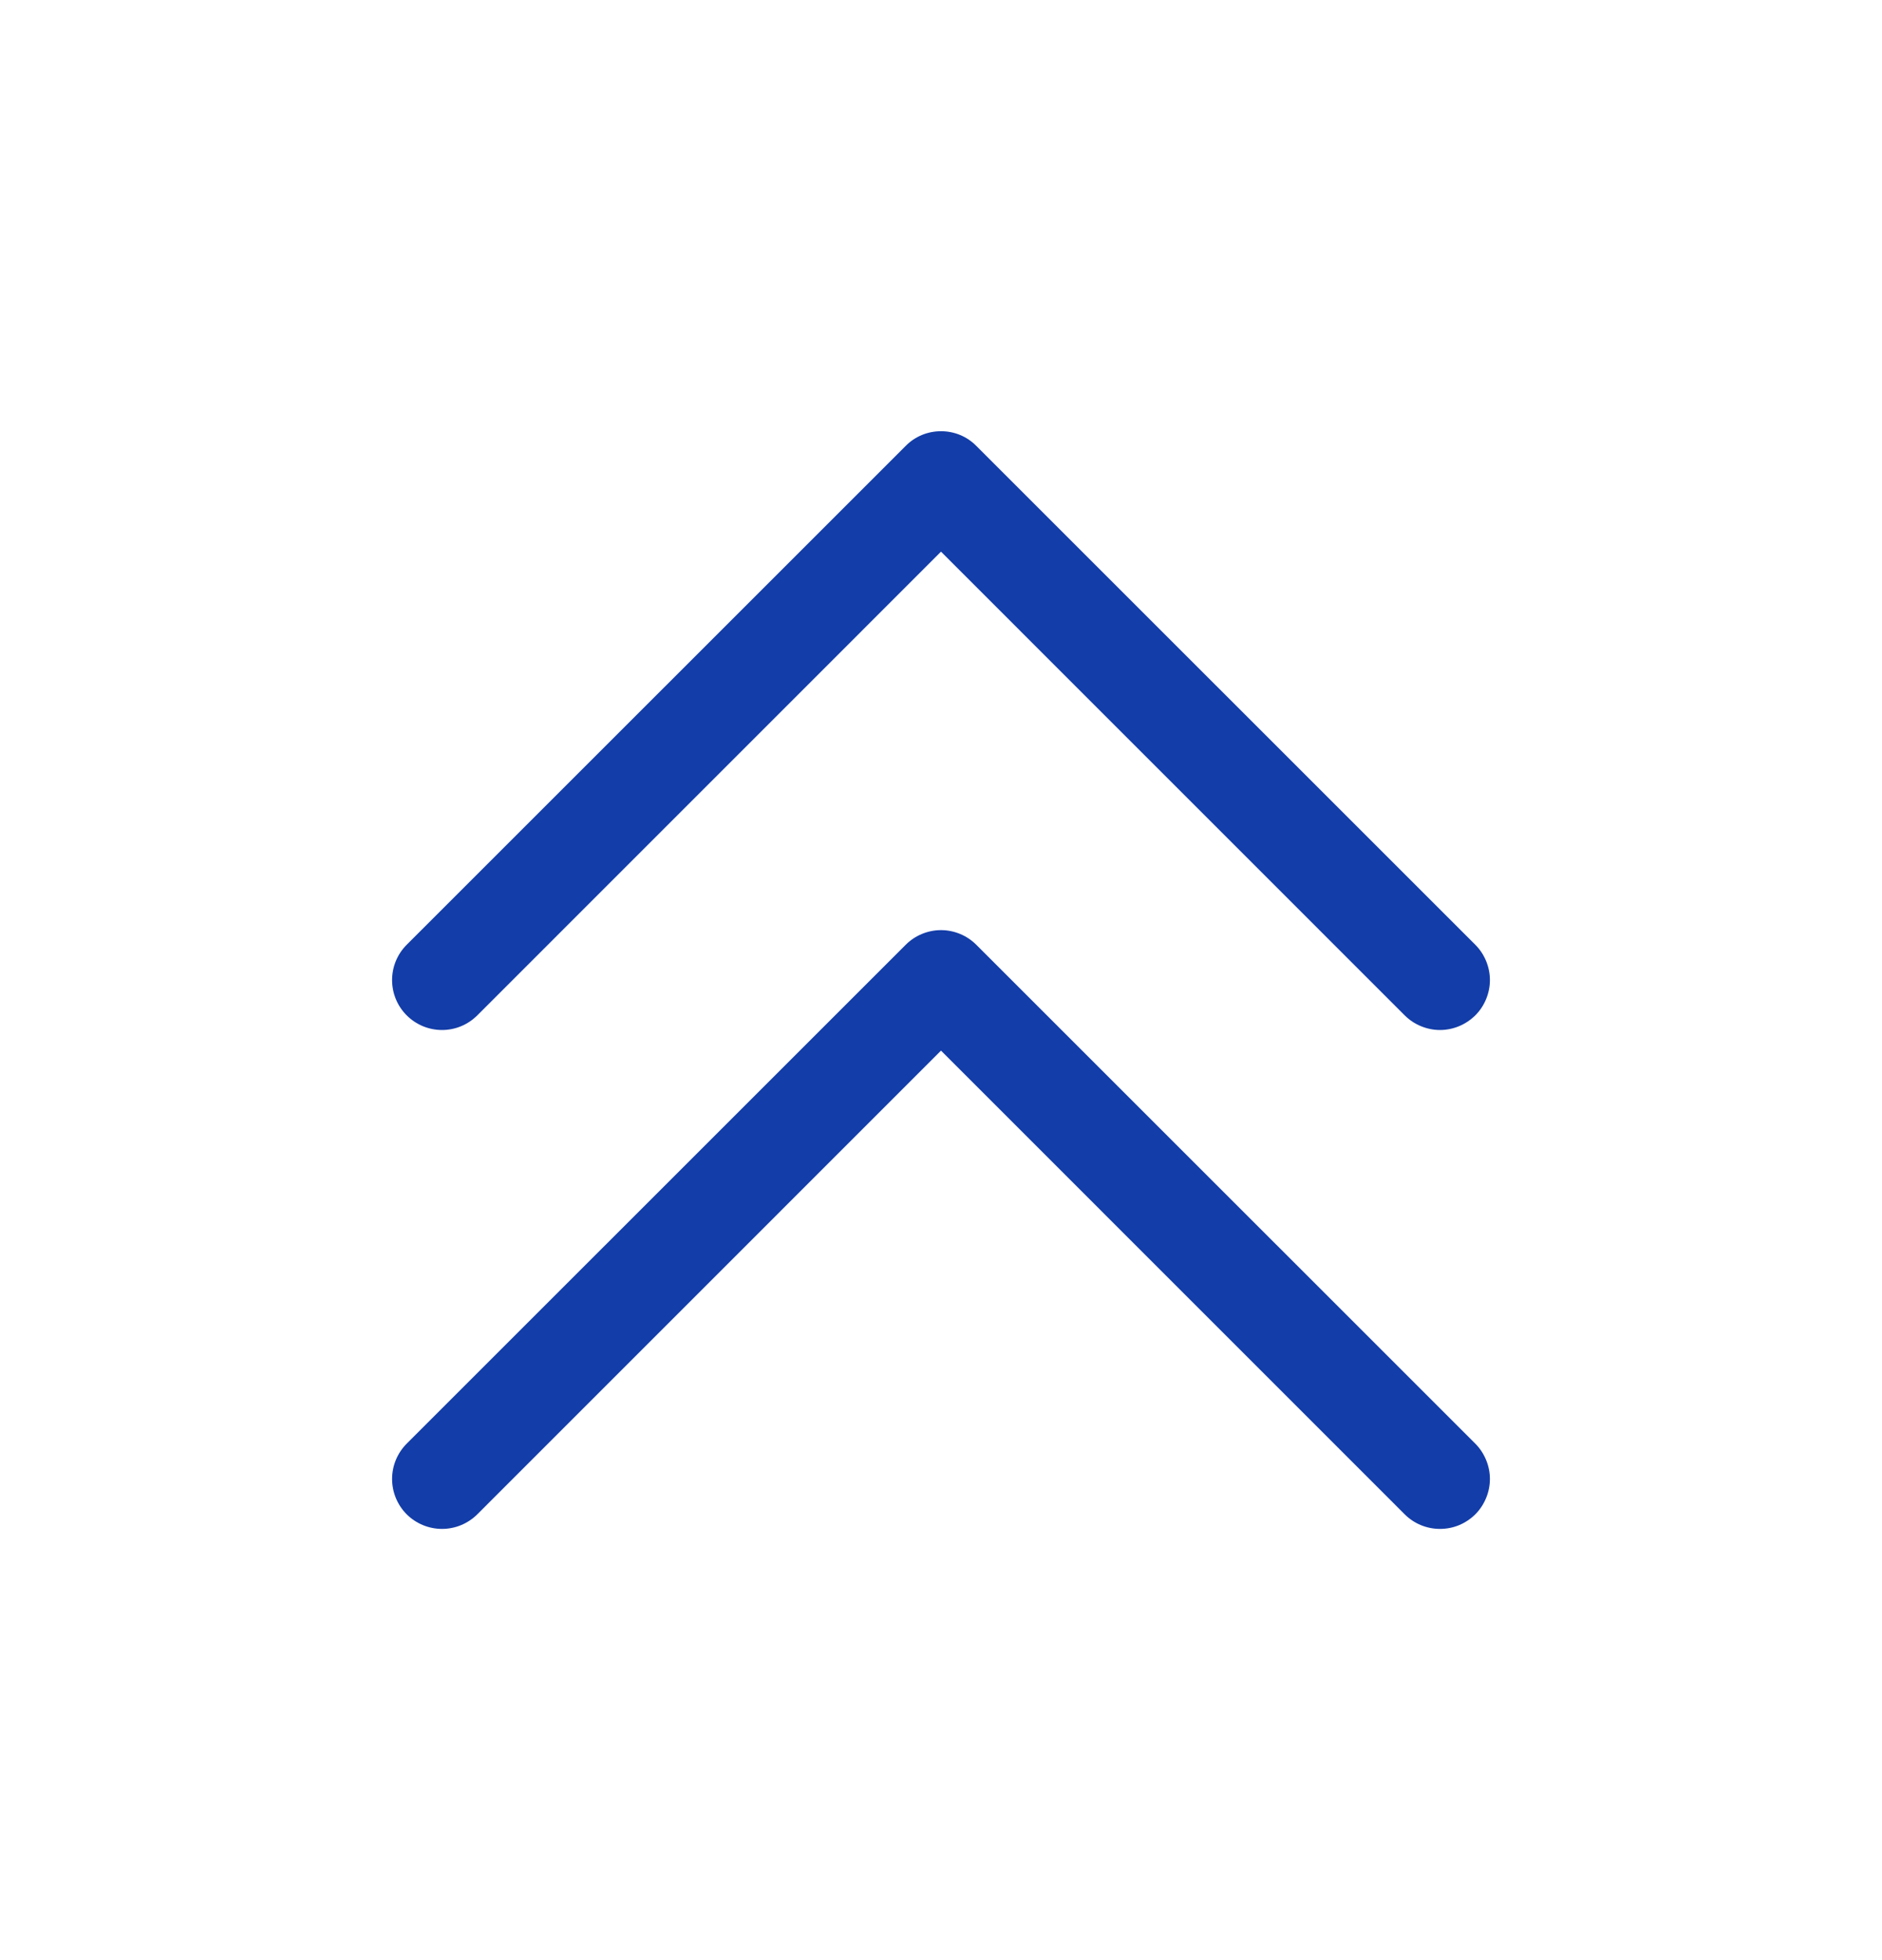 <svg width="24" height="25" viewBox="0 0 24 25" fill="none" xmlns="http://www.w3.org/2000/svg">
<path d="M18.814 18.413C18.873 18.472 18.919 18.543 18.951 18.62C18.983 18.697 19 18.78 19 18.863C19 18.947 18.983 19.03 18.951 19.107C18.919 19.184 18.873 19.255 18.814 19.314C18.754 19.373 18.684 19.42 18.607 19.452C18.53 19.484 18.447 19.5 18.363 19.5C18.28 19.5 18.197 19.484 18.12 19.452C18.042 19.42 17.972 19.373 17.913 19.314L12 13.4L6.087 19.314C5.967 19.433 5.806 19.5 5.637 19.5C5.468 19.5 5.306 19.433 5.186 19.314C5.067 19.194 5 19.032 5 18.863C5 18.695 5.067 18.533 5.186 18.413L11.55 12.05C11.609 11.991 11.679 11.944 11.756 11.912C11.834 11.88 11.916 11.863 12 11.863C12.084 11.863 12.166 11.88 12.244 11.912C12.321 11.944 12.391 11.991 12.45 12.05L18.814 18.413ZM6.087 12.95L12 7.036L17.913 12.95C17.972 13.009 18.042 13.056 18.12 13.088C18.197 13.12 18.28 13.137 18.363 13.137C18.447 13.137 18.53 13.12 18.607 13.088C18.684 13.056 18.754 13.009 18.814 12.95C18.873 12.891 18.919 12.821 18.951 12.744C18.983 12.666 19 12.584 19 12.5C19 12.416 18.983 12.334 18.951 12.256C18.919 12.179 18.873 12.109 18.814 12.05L12.45 5.687C12.391 5.627 12.321 5.58 12.244 5.548C12.166 5.516 12.084 5.5 12 5.5C11.916 5.5 11.834 5.516 11.756 5.548C11.679 5.58 11.609 5.627 11.55 5.687L5.186 12.05C5.067 12.169 5 12.331 5 12.5C5 12.669 5.067 12.831 5.186 12.95C5.306 13.07 5.468 13.137 5.637 13.137C5.806 13.137 5.967 13.07 6.087 12.95Z" fill="#133DA8"/>
</svg>
